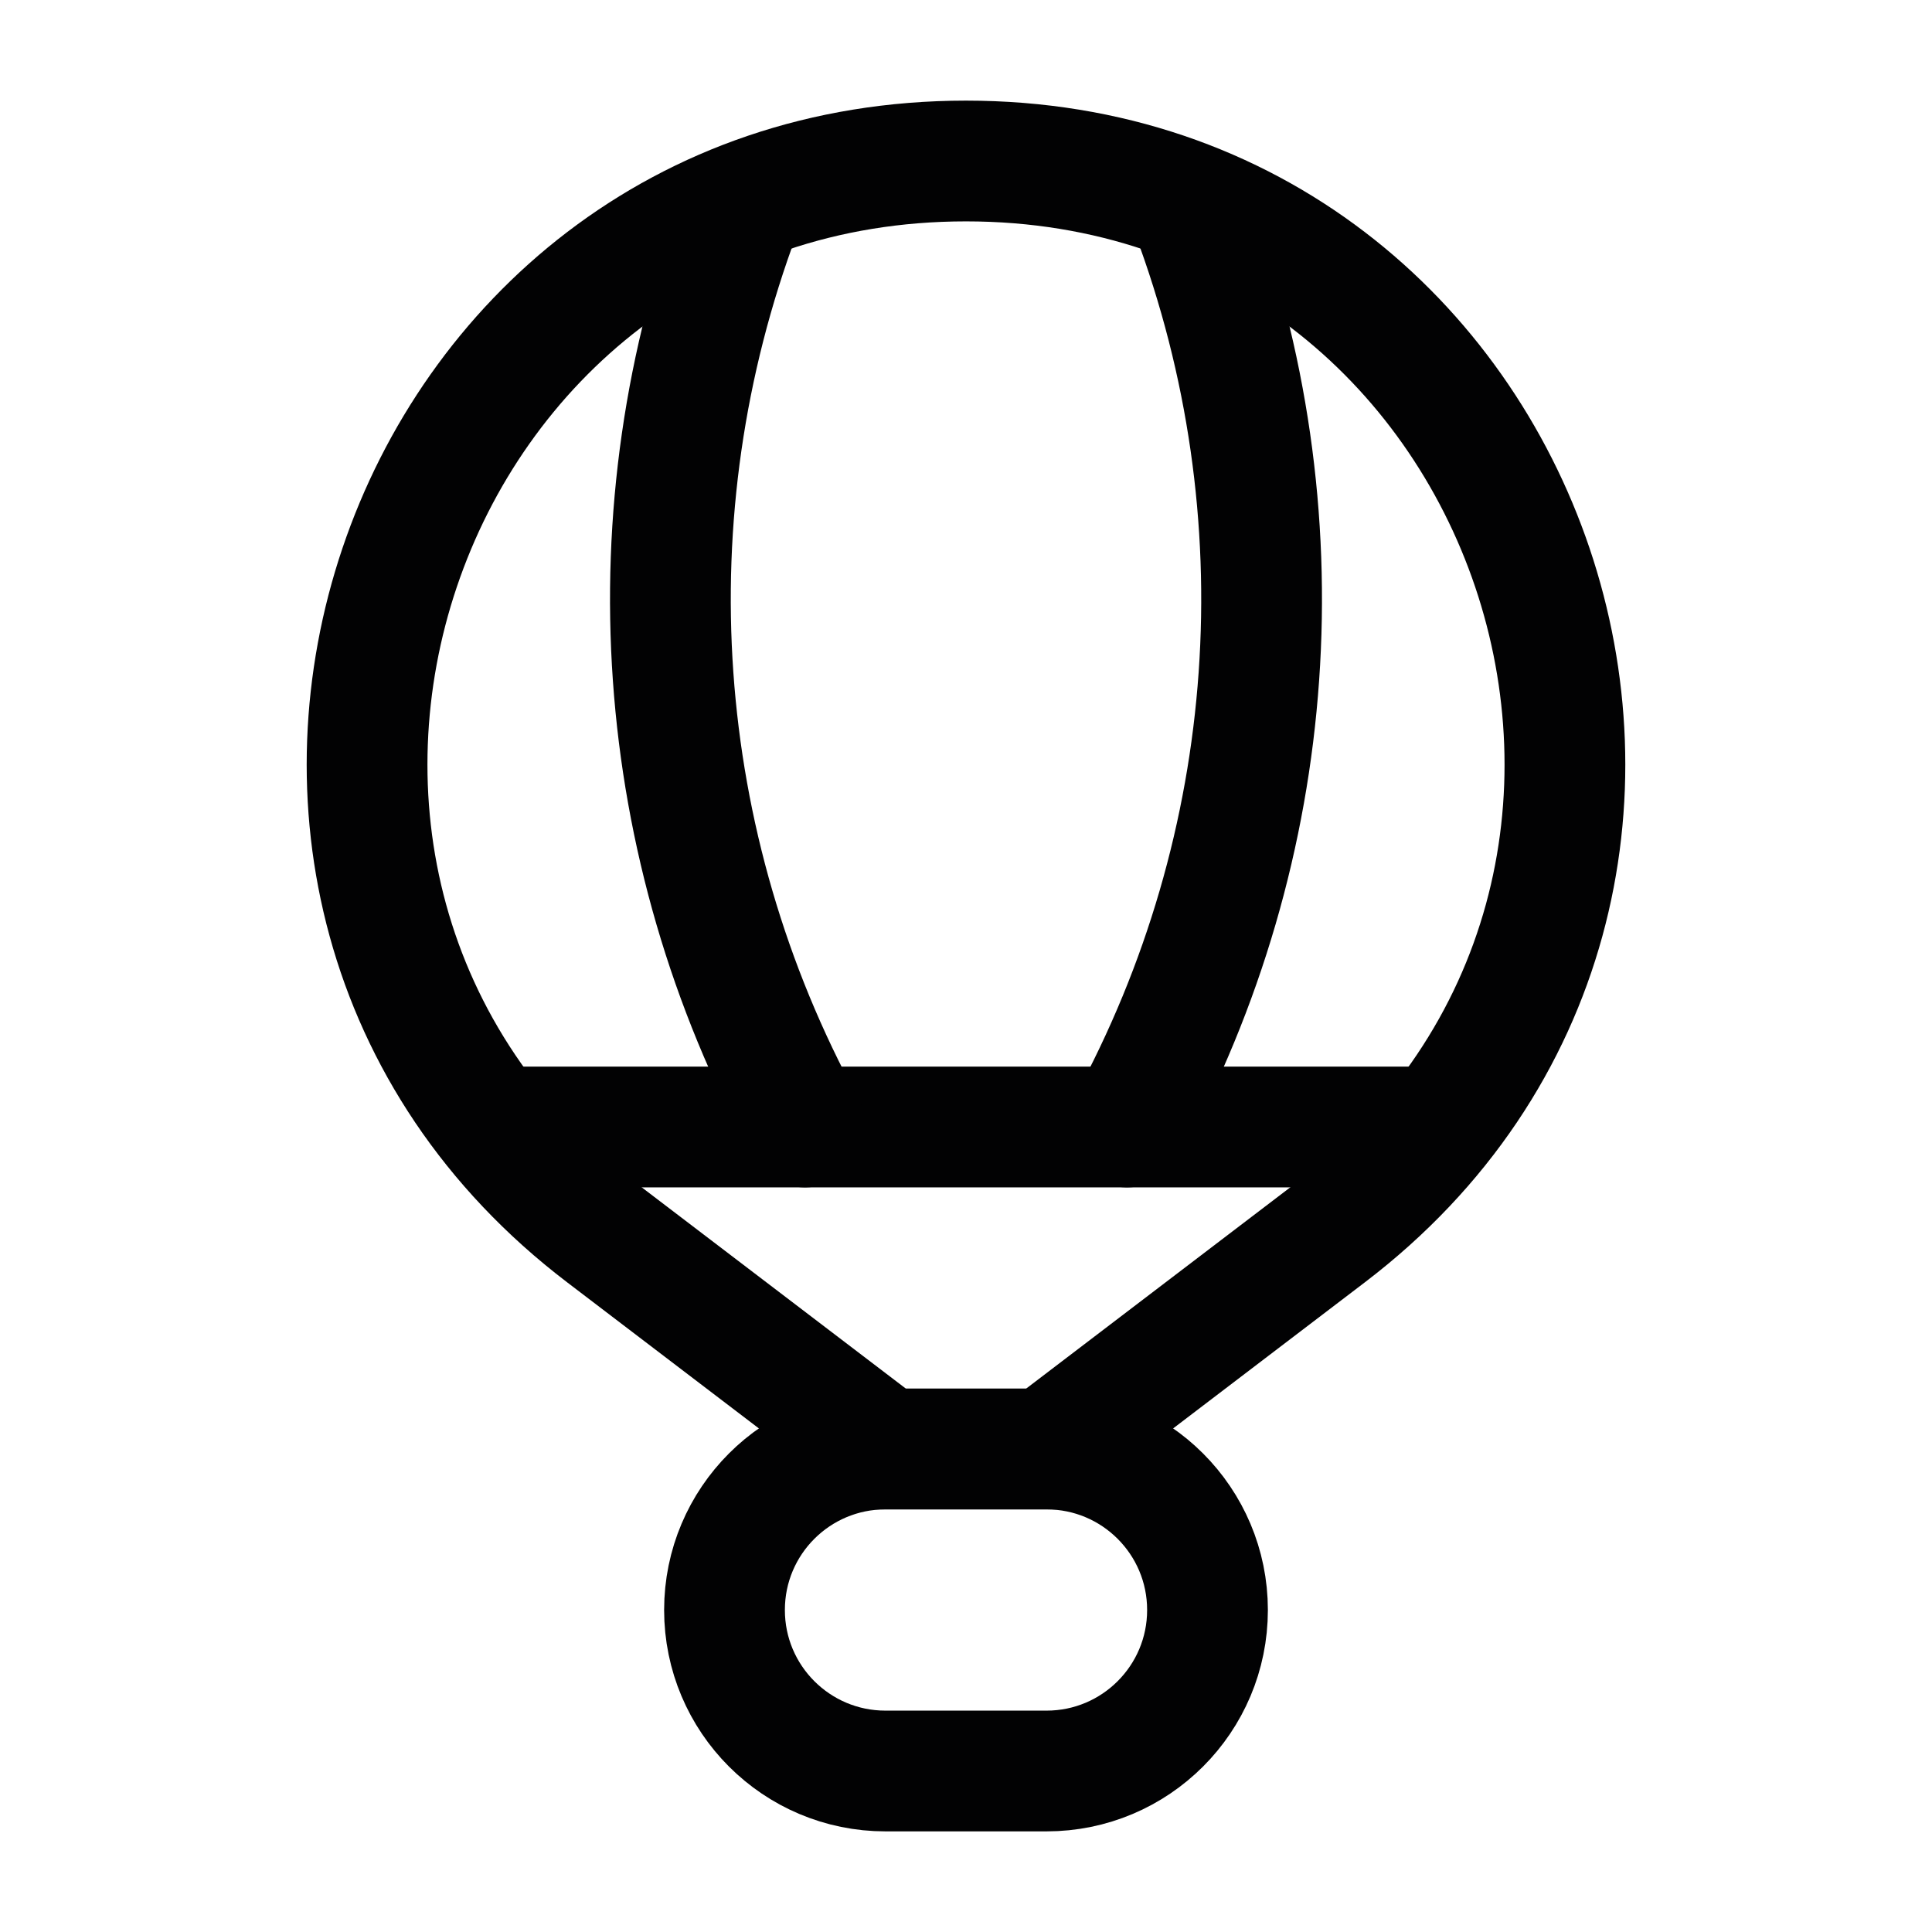 <svg width="24" height="24" viewBox="0 0 24 24" fill="none" xmlns="http://www.w3.org/2000/svg">
<path d="M9 20C9 18.895 9.895 18 11 18H13C14.105 18 15 18.895 15 20C15 21.105 14.105 22 13 22H11C9.895 22 9 21.105 9 20Z" stroke="#020203" stroke-width="1.5"/>
<path d="M13 18L16.5 15.333C22.154 11.025 19.108 2 12 2C4.892 2 1.846 11.025 7.5 15.333L11 18H13Z" stroke="#020203" stroke-width="1.5"/>
<path d="M6.5 14H17.5" stroke="#020203" stroke-width="1.5" stroke-linecap="round"/>
<path d="M9.2 2.634C7.803 6.359 8.095 10.507 10 14" stroke="#020203" stroke-width="1.5" stroke-linecap="round"/>
<path d="M14.8 2.634C16.197 6.359 15.905 10.507 14 14" stroke="#020203" stroke-width="1.5" stroke-linecap="round"/>
</svg>
